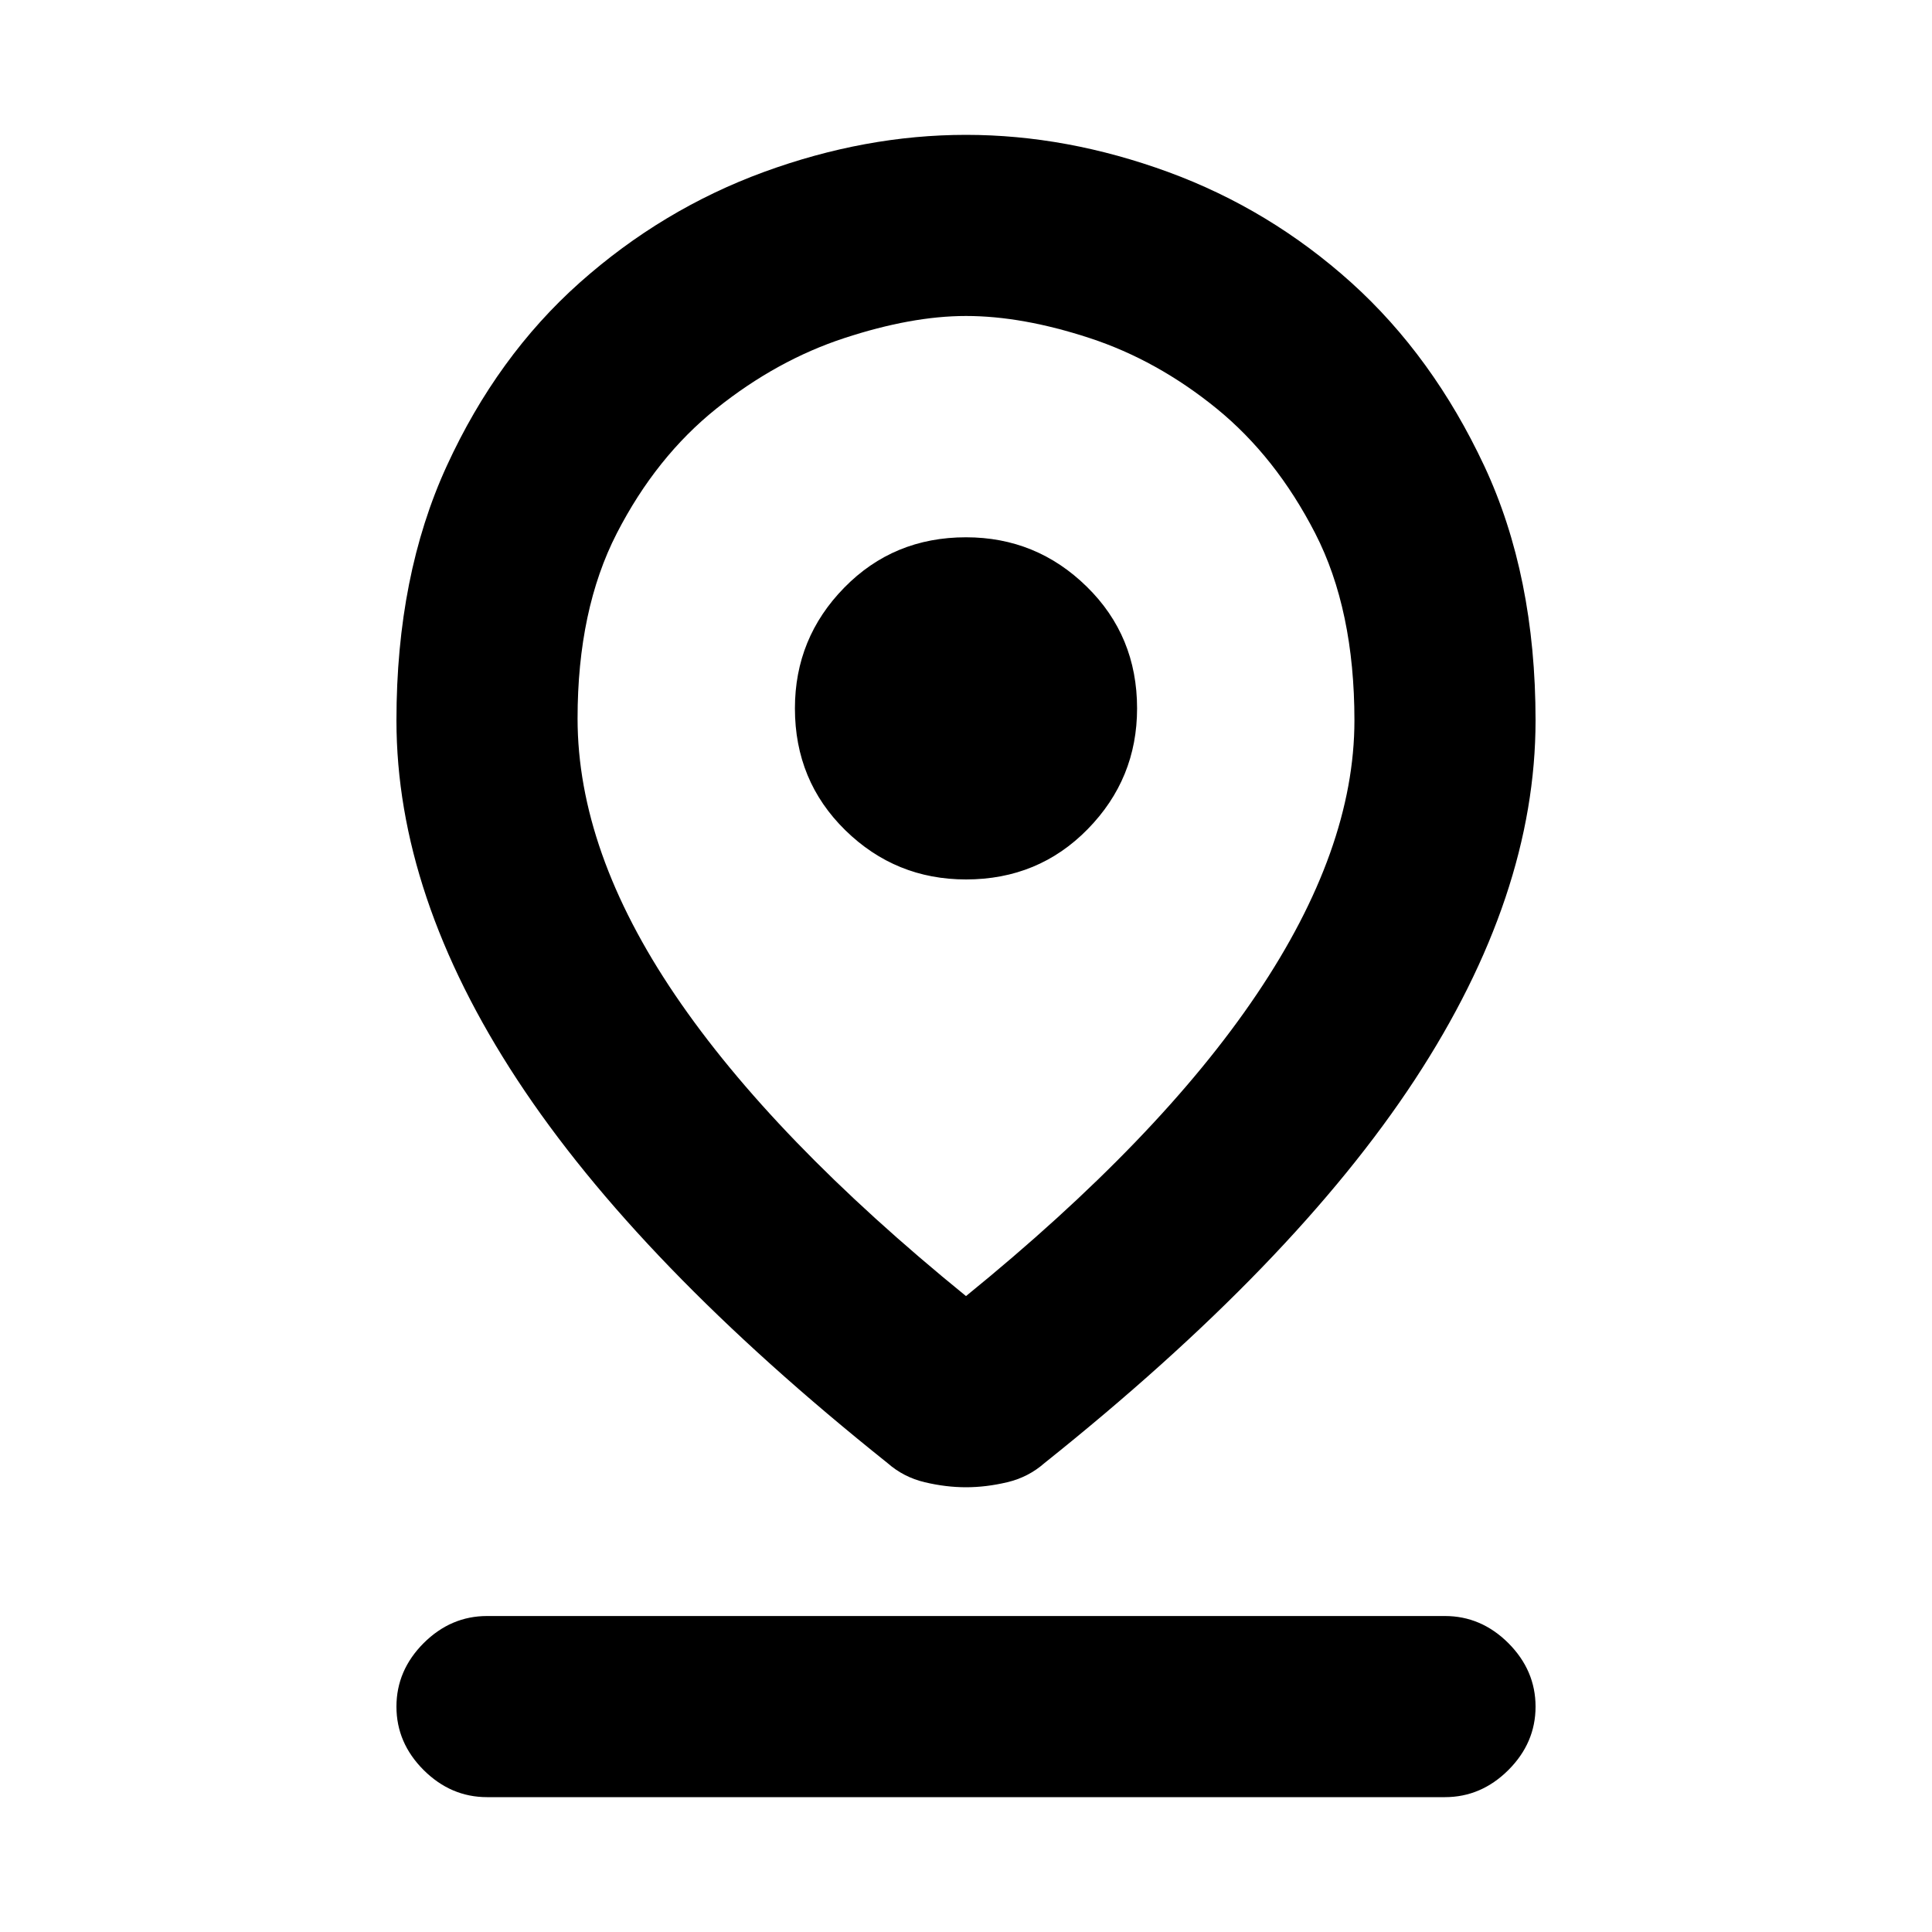 <svg xmlns="http://www.w3.org/2000/svg" height="20" width="20"><path d="M10 13.417q2-1.625 3.01-3.125 1.011-1.5 1.011-2.834 0-1.146-.406-1.937-.407-.792-1.021-1.292-.615-.5-1.313-.729-.698-.229-1.281-.229-.562 0-1.26.229t-1.323.729q-.625.5-1.032 1.292-.406.791-.406 1.917 0 1.374 1.011 2.864Q8 11.792 10 13.417Zm0 1.979q-.208 0-.427-.052t-.385-.198q-2.584-2.063-3.834-3.969-1.25-1.906-1.25-3.719 0-1.5.521-2.635Q5.146 3.688 6 2.927q.854-.76 1.906-1.146Q8.958 1.396 10 1.396q1.042 0 2.094.385 1.052.386 1.896 1.146.843.761 1.375 1.896.531 1.135.531 2.635 0 1.813-1.25 3.719t-3.834 3.969q-.166.146-.385.198-.219.052-.427.052Zm0-6.292q.75 0 1.26-.521.511-.521.511-1.25 0-.75-.521-1.26-.521-.511-1.25-.511-.75 0-1.26.521-.511.521-.511 1.25 0 .75.521 1.261.521.51 1.25.51Zm-4.958 9.5q-.375 0-.657-.281-.281-.281-.281-.656t.281-.657q.282-.281.657-.281h9.916q.375 0 .657.281.281.282.281.657 0 .375-.281.656-.282.281-.657.281ZM10 7.458Z"/></svg>